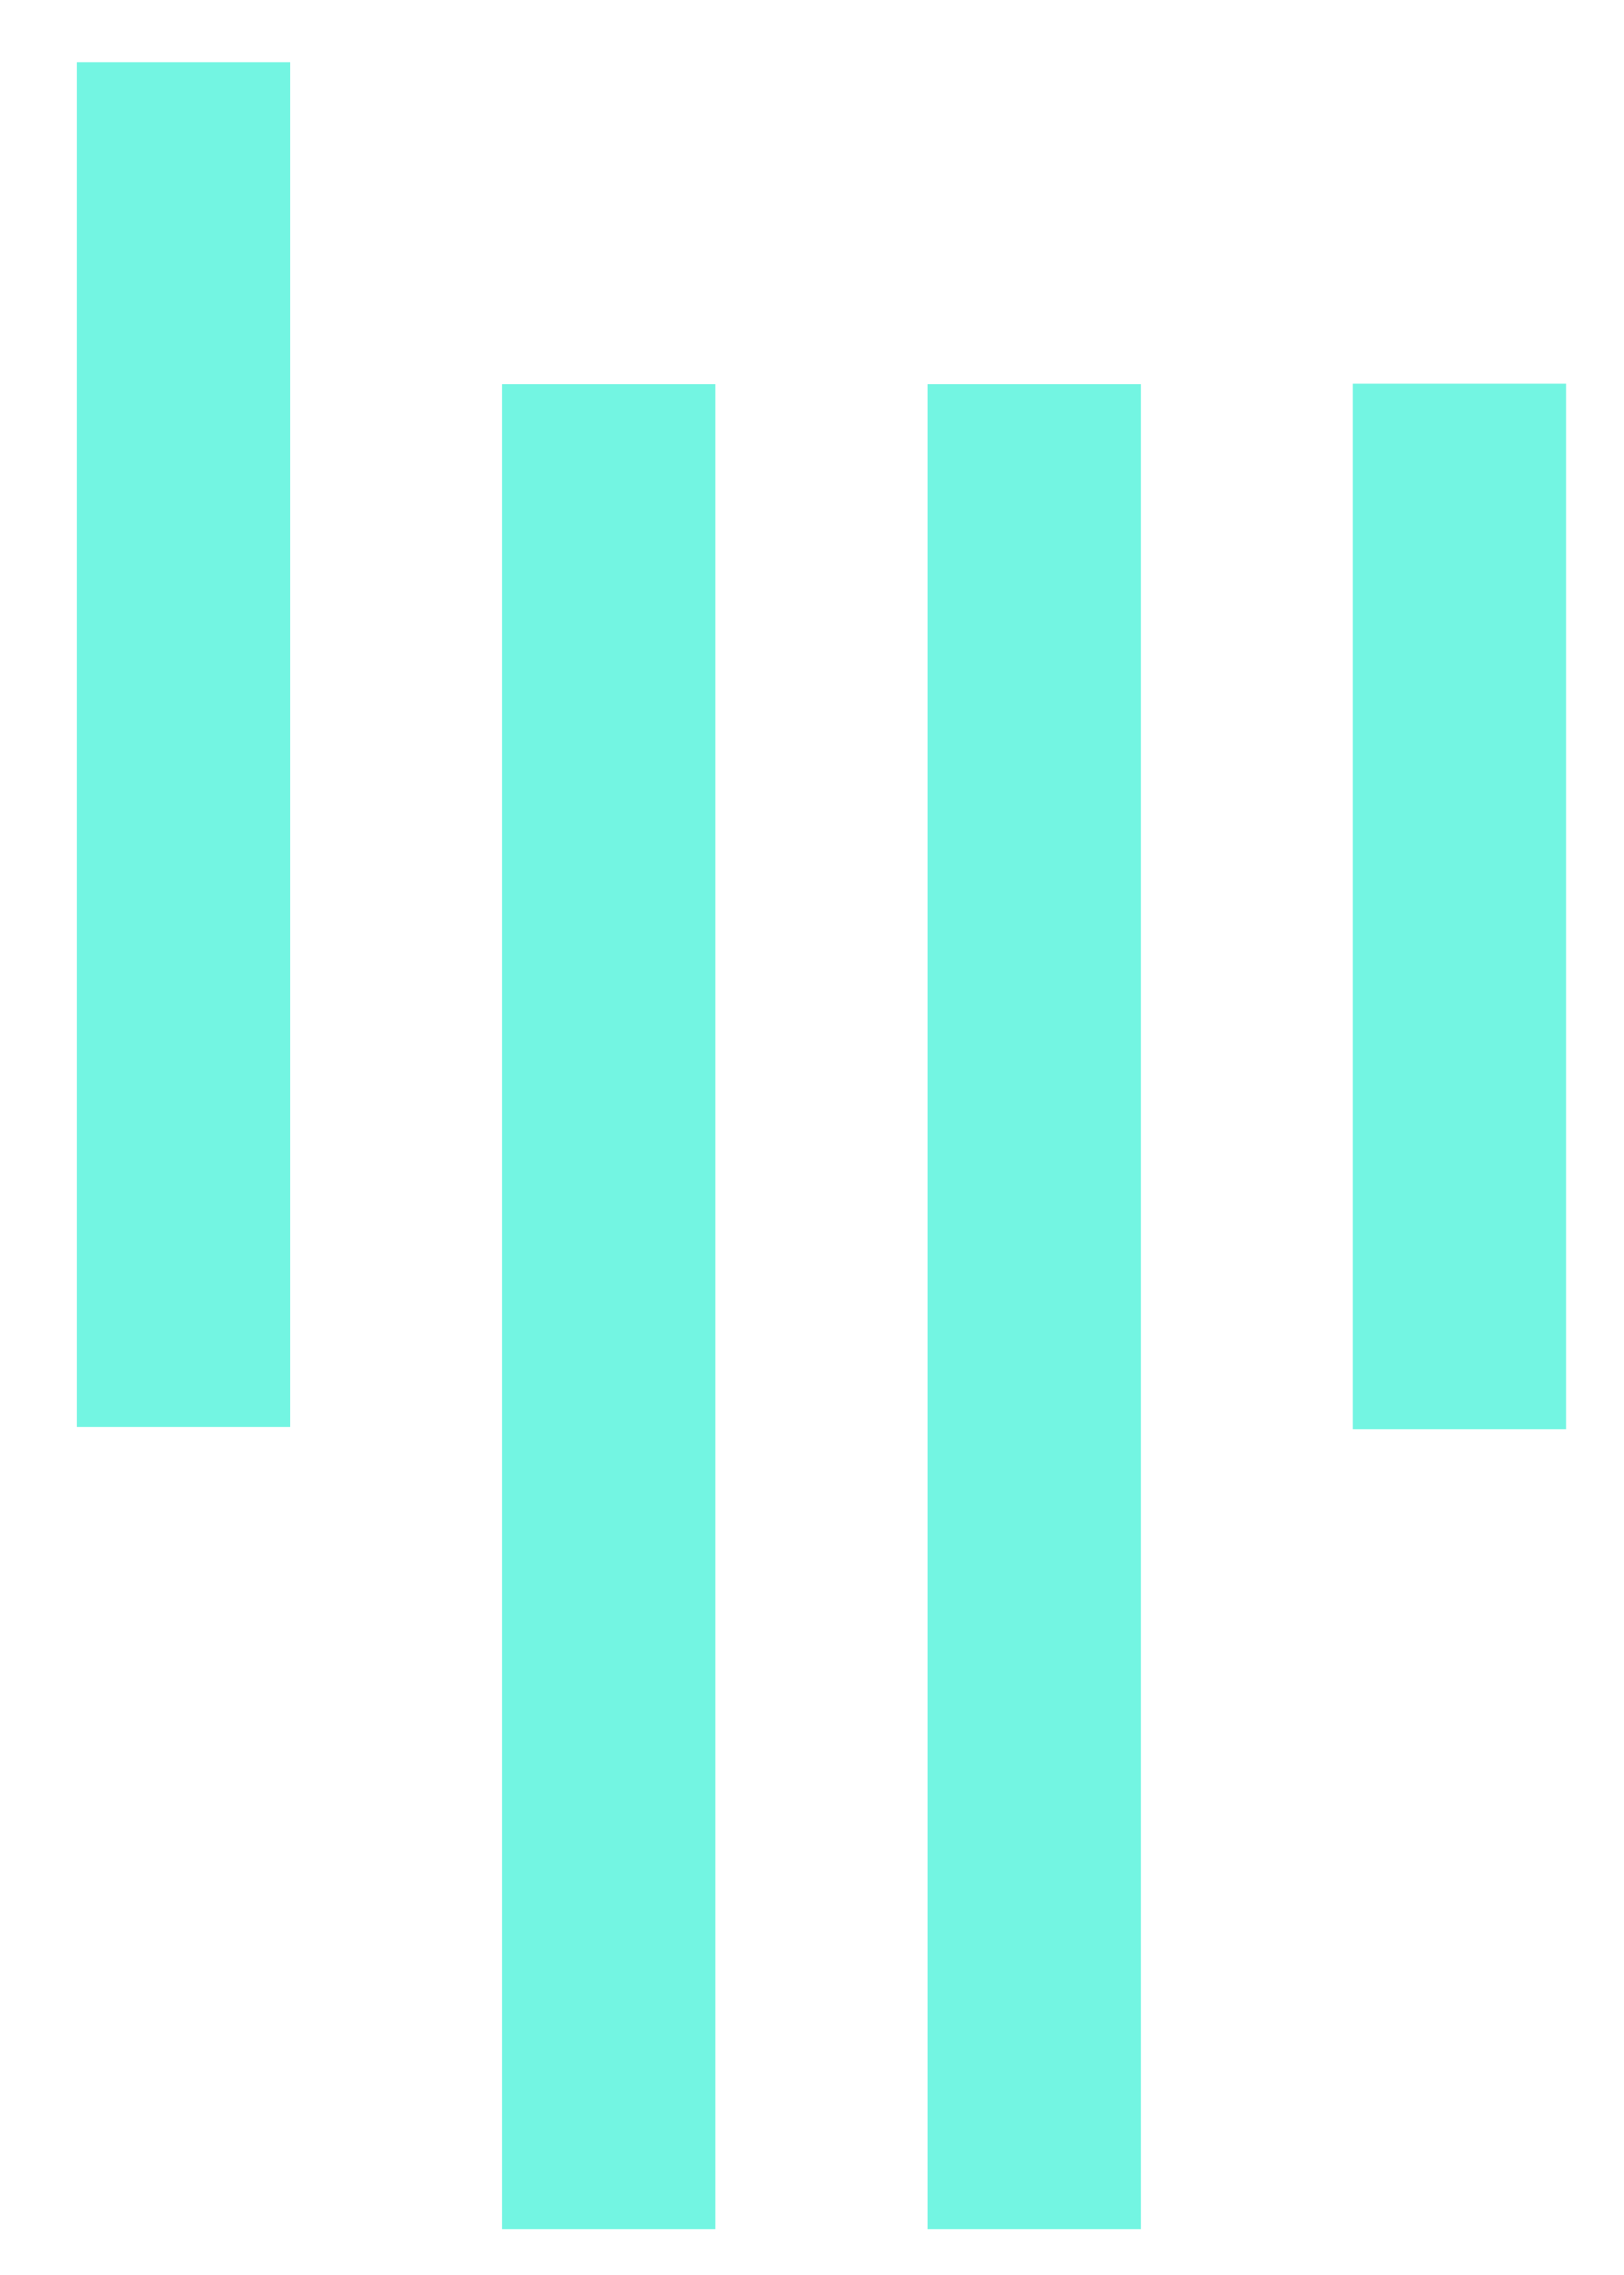 <?xml version="1.0" encoding="UTF-8"?>
<svg width="15px" height="21px" viewBox="0 0 15 21" version="1.1" xmlns="http://www.w3.org/2000/svg" xmlns:xlink="http://www.w3.org/1999/xlink">
    <!-- Generator: Sketch 50.2 (55047) - http://www.bohemiancoding.com/sketch -->
    <title>Icons/Brands/gitter</title>
    <desc>Created with Sketch.</desc>
    <defs>
        <path d="M7.094,14.598 L5.125,14.598 L5.125,2 L7.094,2 L7.094,14.598 Z M11.02,4.973 L9.051,4.973 L9.051,22 L11.02,22 L11.02,4.973 Z M14.949,4.973 L12.98,4.973 L12.98,22 L14.949,22 L14.949,4.973 Z M18.875,4.969 L16.906,4.969 L16.906,14.617 L18.875,14.617 L18.875,4.969 Z" id="path-1"></path>
    </defs>
    <g id="Page-1" stroke="none" stroke-width="1" fill="none" fill-rule="evenodd">
        <g id="Slide-1-Copy-3" transform="translate(-749, -531)">
            <g id="Icons/Brands/gitter" transform="translate(744.588, 529.573)">
                <mask id="mask-2" fill="white">
                    <use xlink:href="#path-1"></use>
                </mask>
                <use id="gitter" fill="#73F5E2" fill-rule="nonzero" xlink:href="#path-1"></use>
            </g>
        </g>
    </g>
</svg>